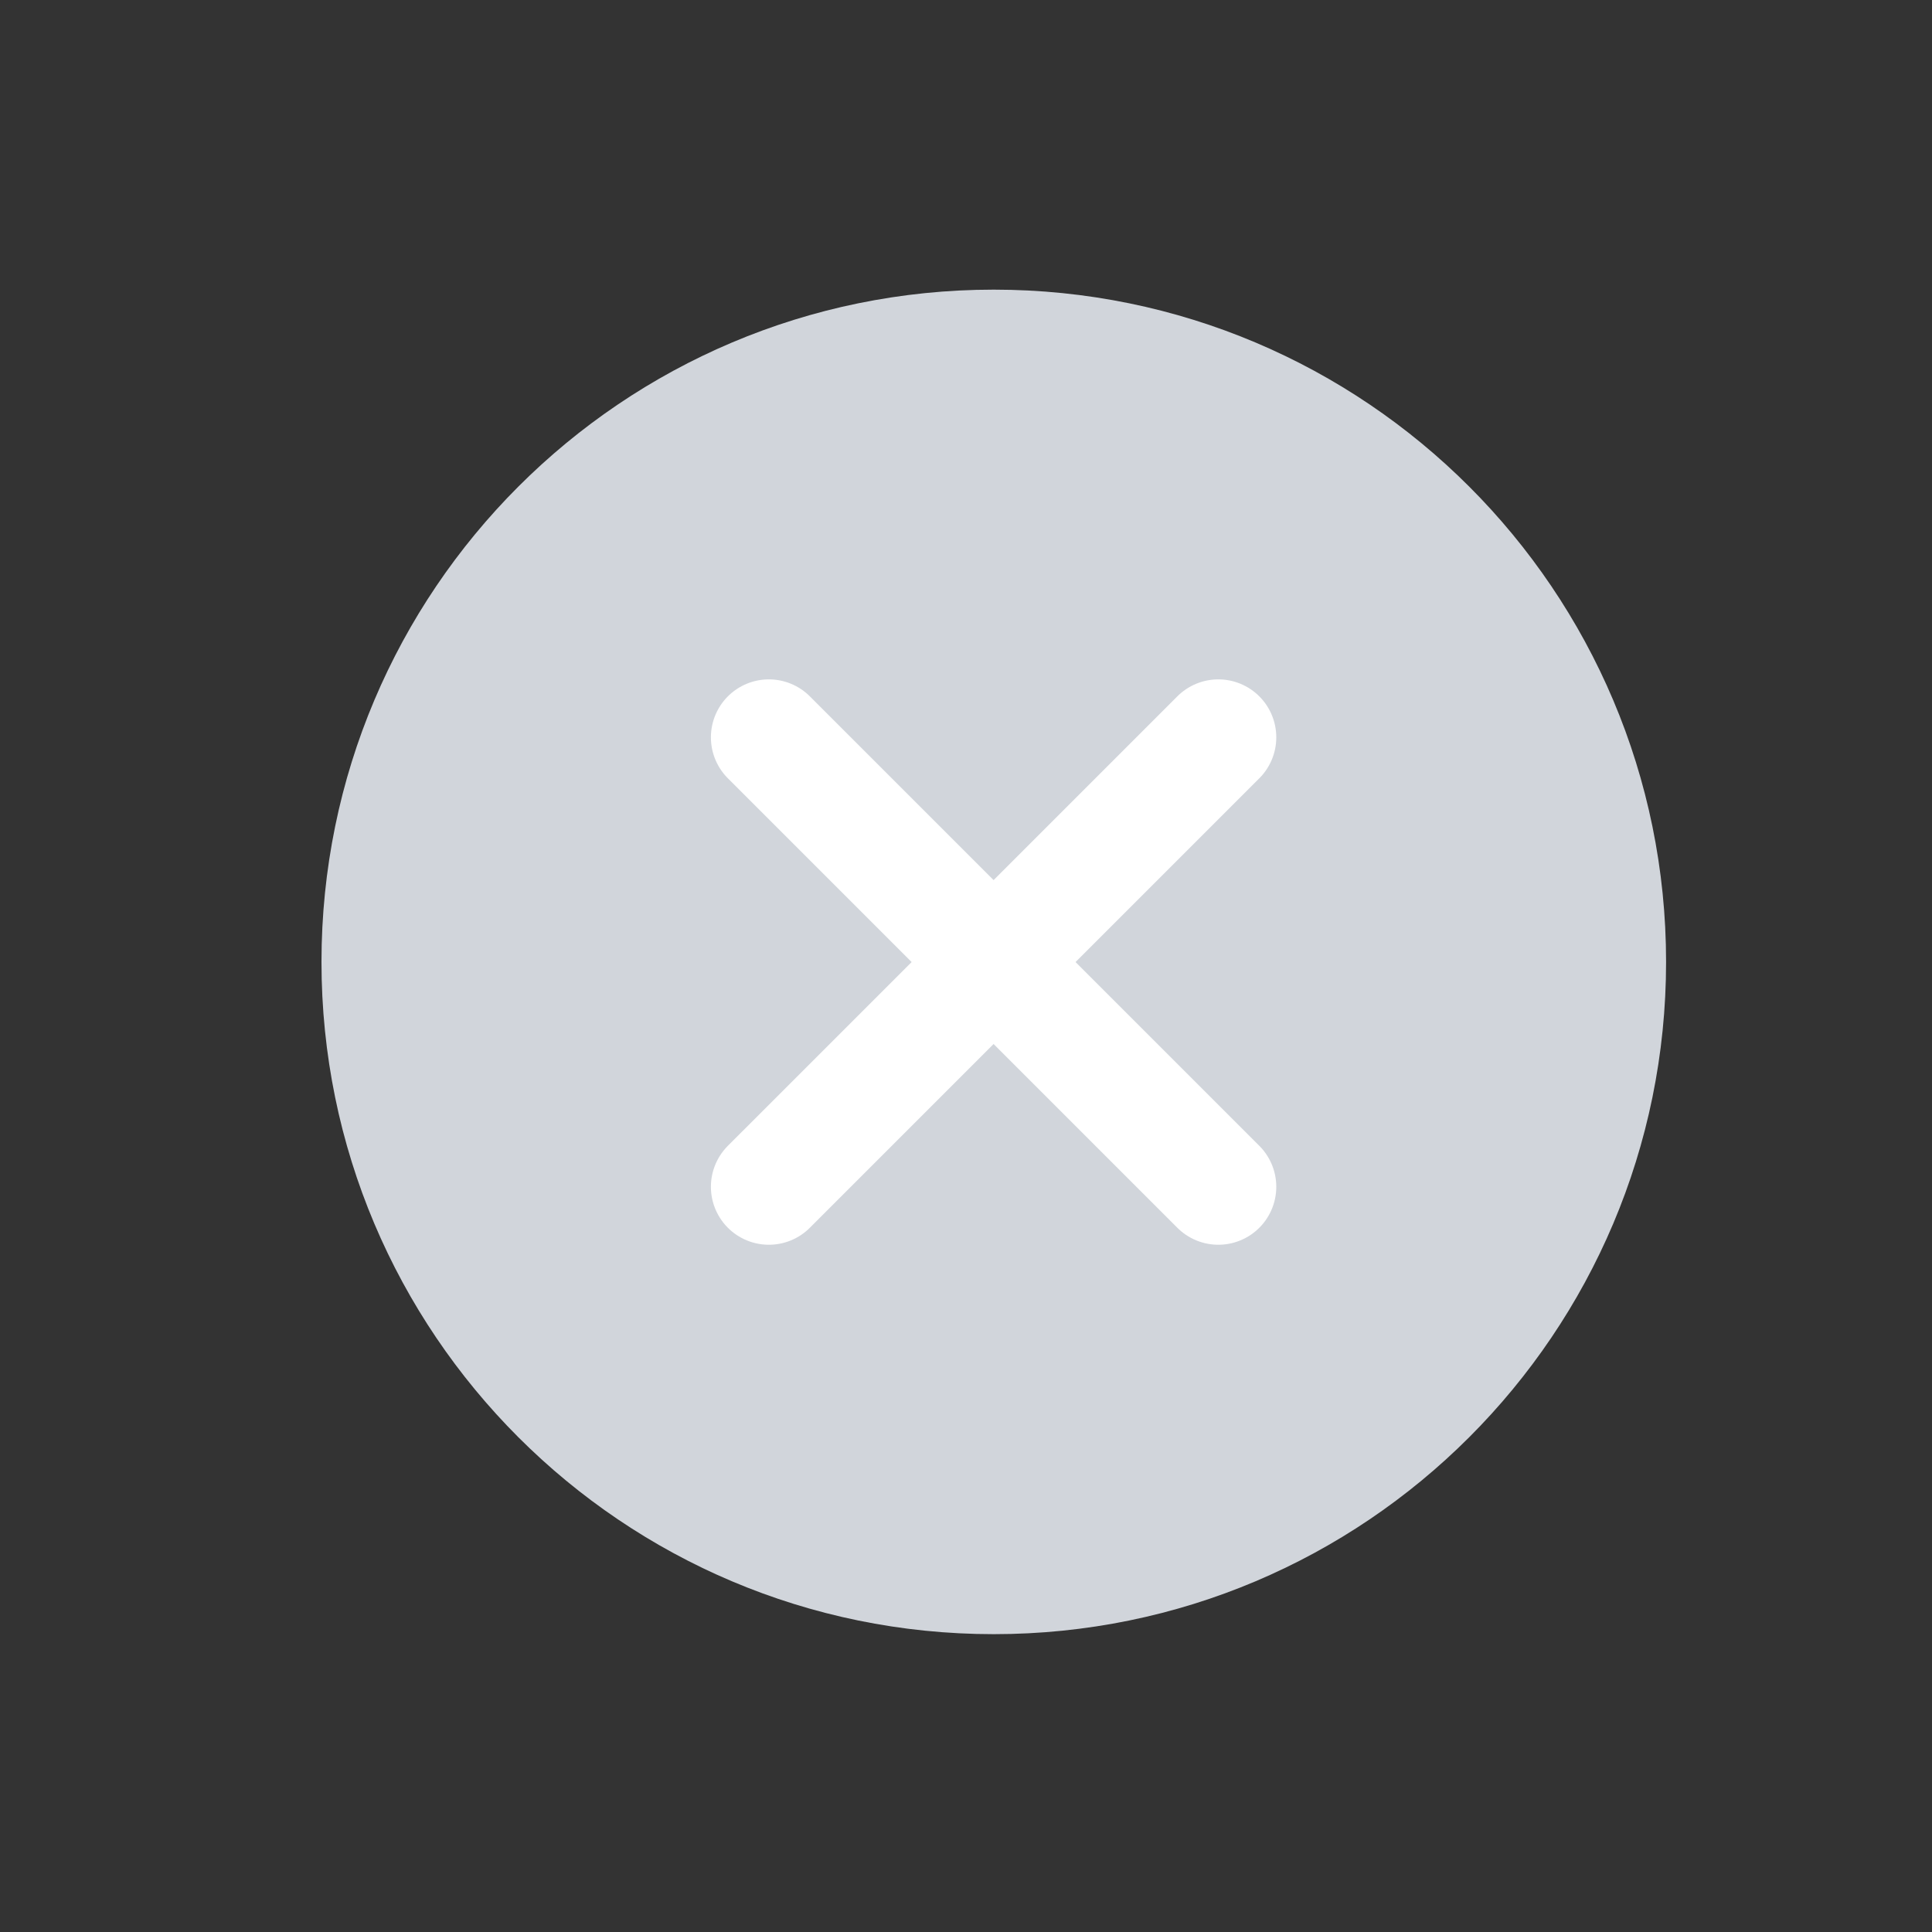 <svg width="25" height="25" viewBox="0 0 25 25" fill="none" xmlns="http://www.w3.org/2000/svg">
<rect x="0" y="0" width="25" height="25" fill="#333333" stroke="none"/>
<path d="M12.859 21.146C17.664 21.146 21.559 17.252 21.559 12.447C21.559 7.643 17.664 3.748 12.859 3.748C8.055 3.748 4.16 7.643 4.16 12.447C4.16 17.252 8.055 21.146 12.859 21.146Z" fill="#D1D5DB"/>
<path d="M15.765 9.541L9.949 15.357" stroke="white" stroke-width="1.5" stroke-linecap="round" stroke-linejoin="round"/>
<path d="M9.949 9.541L15.765 15.357" stroke="white" stroke-width="1.5" stroke-linecap="round" stroke-linejoin="round"/>
</svg>
